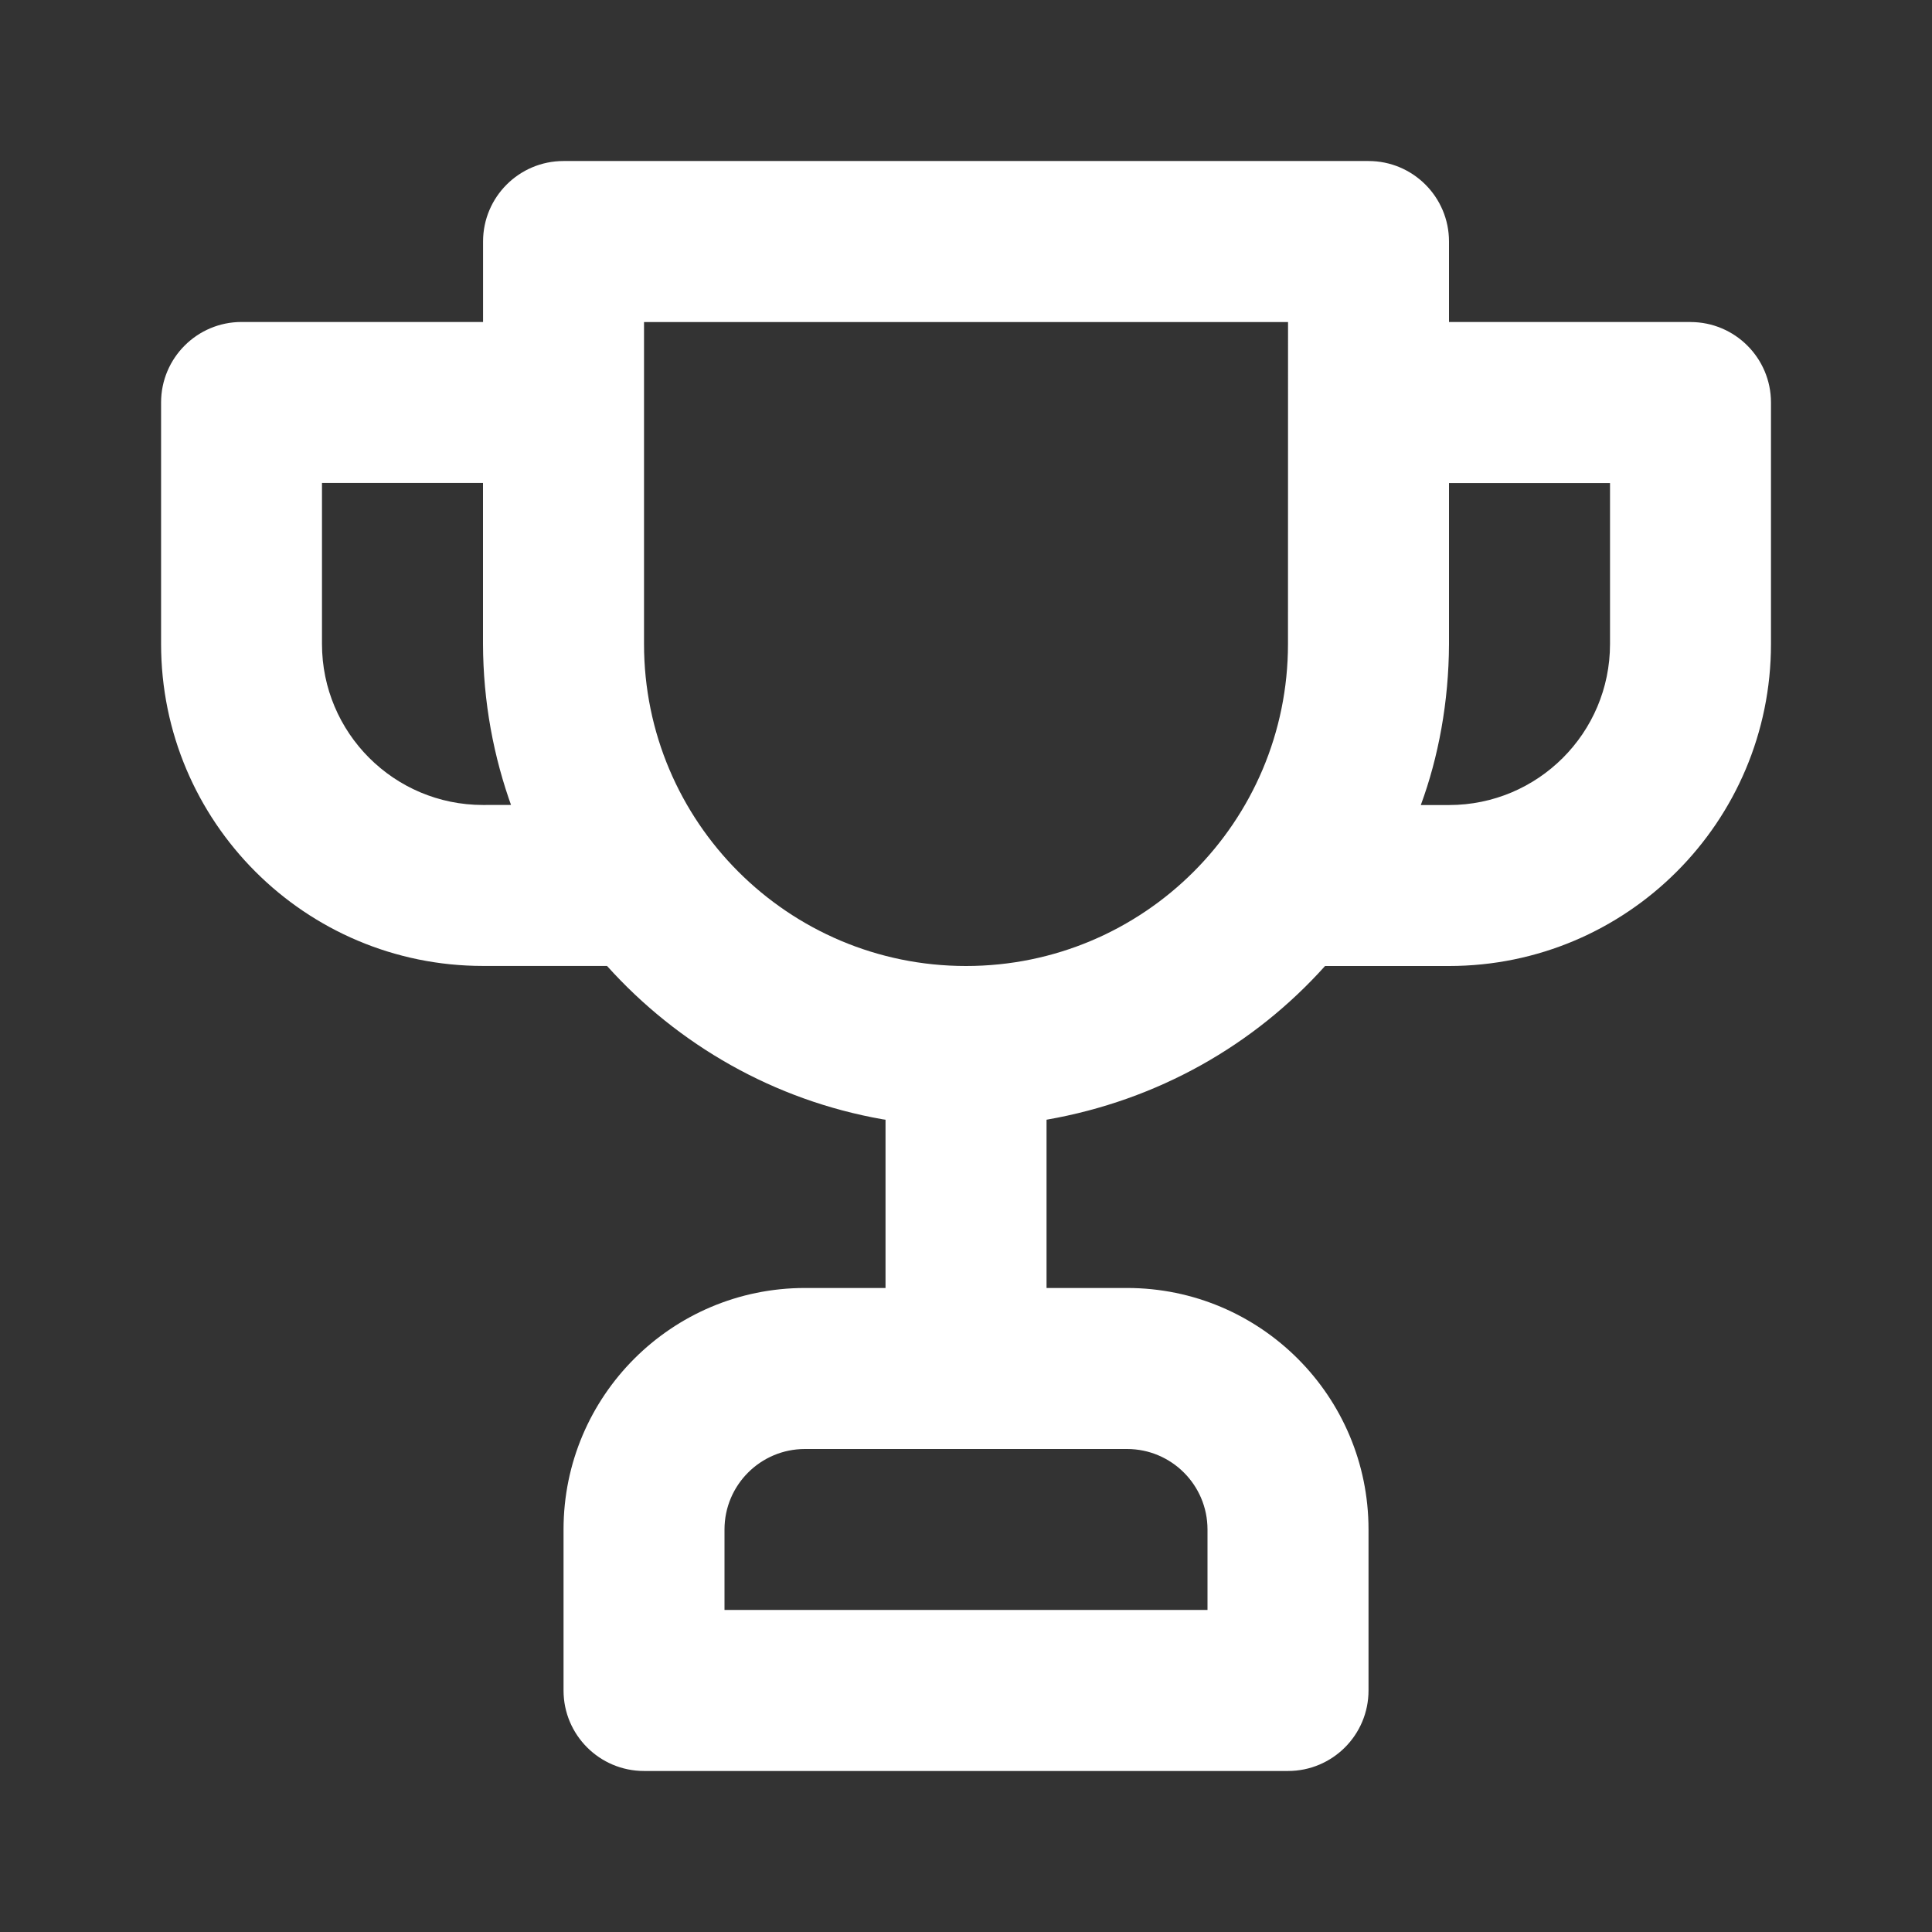<!-- Generated by IcoMoon.io -->
<svg version="1.1" xmlns="http://www.w3.org/2000/svg" width="32" height="32" viewBox="0 0 32 32">
<rect x="0" y="0" width="32" height="32" fill="#333333" stroke="none"/>
<title>ul-trophy</title>
<path fill="#fff" d="M28 5.333h-4v-1.333c0-0.736-0.597-1.333-1.333-1.333v0h-13.333c-0.736 0-1.333 0.597-1.333 1.333v0 1.333h-4c-0.736 0-1.333 0.597-1.333 1.333v0 4c0 2.946 2.388 5.333 5.333 5.333v0h2.053c1.177 1.309 2.768 2.224 4.565 2.54l0.048 0.007v2.787h-1.333c-2.209 0-4 1.791-4 4v0 2.667c0 0.736 0.597 1.333 1.333 1.333v0h10.667c0.736 0 1.333-0.597 1.333-1.333v0-2.667c0-2.209-1.791-4-4-4v0h-1.333v-2.787c1.846-0.322 3.437-1.238 4.607-2.539l0.006-0.007h2.053c2.946 0 5.333-2.388 5.333-5.333v0-4c0-0.736-0.597-1.333-1.333-1.333v0zM8 13.333c-1.473 0-2.667-1.194-2.667-2.667v0-2.667h2.667v2.667c0.003 0.957 0.174 1.873 0.484 2.722l-0.018-0.056zM18.667 24c0.736 0 1.333 0.597 1.333 1.333v0 1.333h-8v-1.333c0-0.736 0.597-1.333 1.333-1.333v0zM21.333 10.667c0 2.946-2.388 5.333-5.333 5.333s-5.333-2.388-5.333-5.333v0-5.333h10.667zM26.667 10.667c0 1.473-1.194 2.667-2.667 2.667v0h-0.467c0.293-0.793 0.463-1.71 0.467-2.665v-2.668h2.667z"></path>
</svg>
